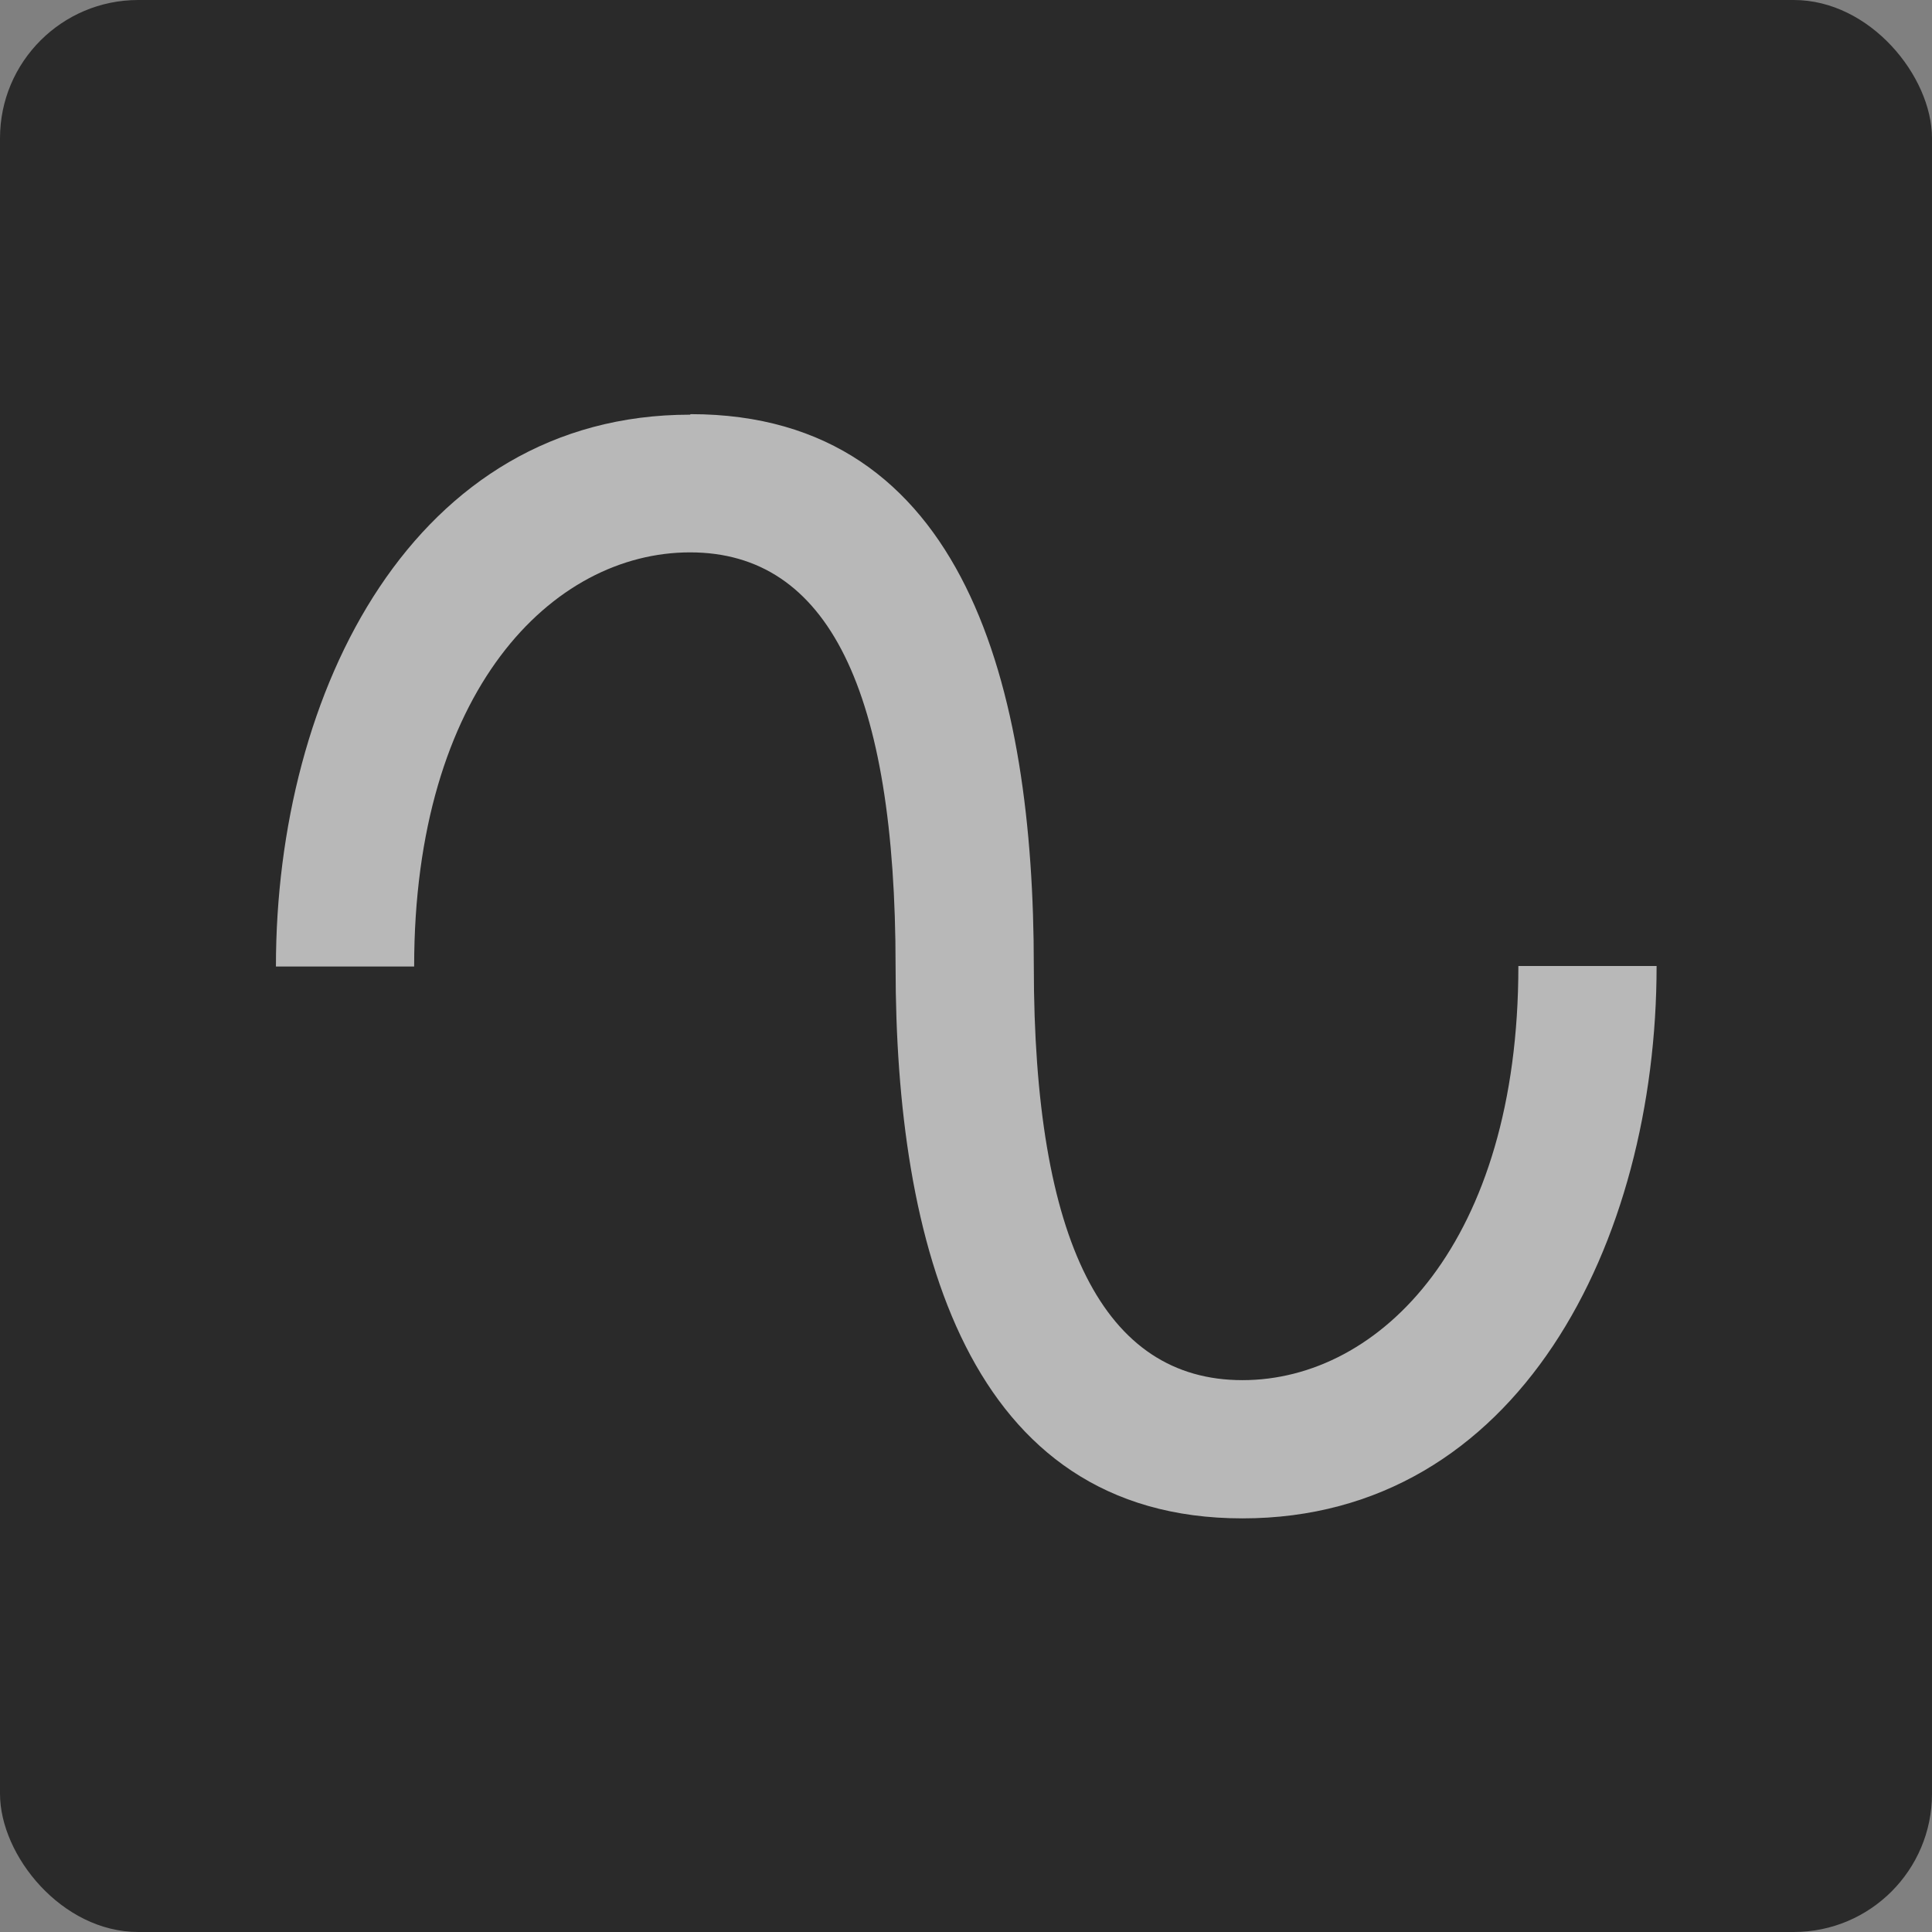 <svg height="14" viewBox="0 0 3.704 3.704" width="14" xmlns="http://www.w3.org/2000/svg"><rect x="0" y="0" width="3.704" height="3.704" fill="#808080" stroke="none"/><rect fill-opacity=".668" height="3.704" rx=".265" width="3.704" y="0"/><path d="m1.323 2.382c-.529 0-.794.529-.794 1.058h.265c0-.529.265-.794.529-.794.265 0 .394.265.394.794 0 .529.136 1.058.665 1.058.529 0 .794-.529.794-1.059h-.265c0 .529-.265.794-.529.794-.265 0-.4-.265-.4-.794 0-.529-.129-1.058-.658-1.058z" fill="#fff" fill-opacity=".667" transform="translate(0 -1.587)"/></svg>